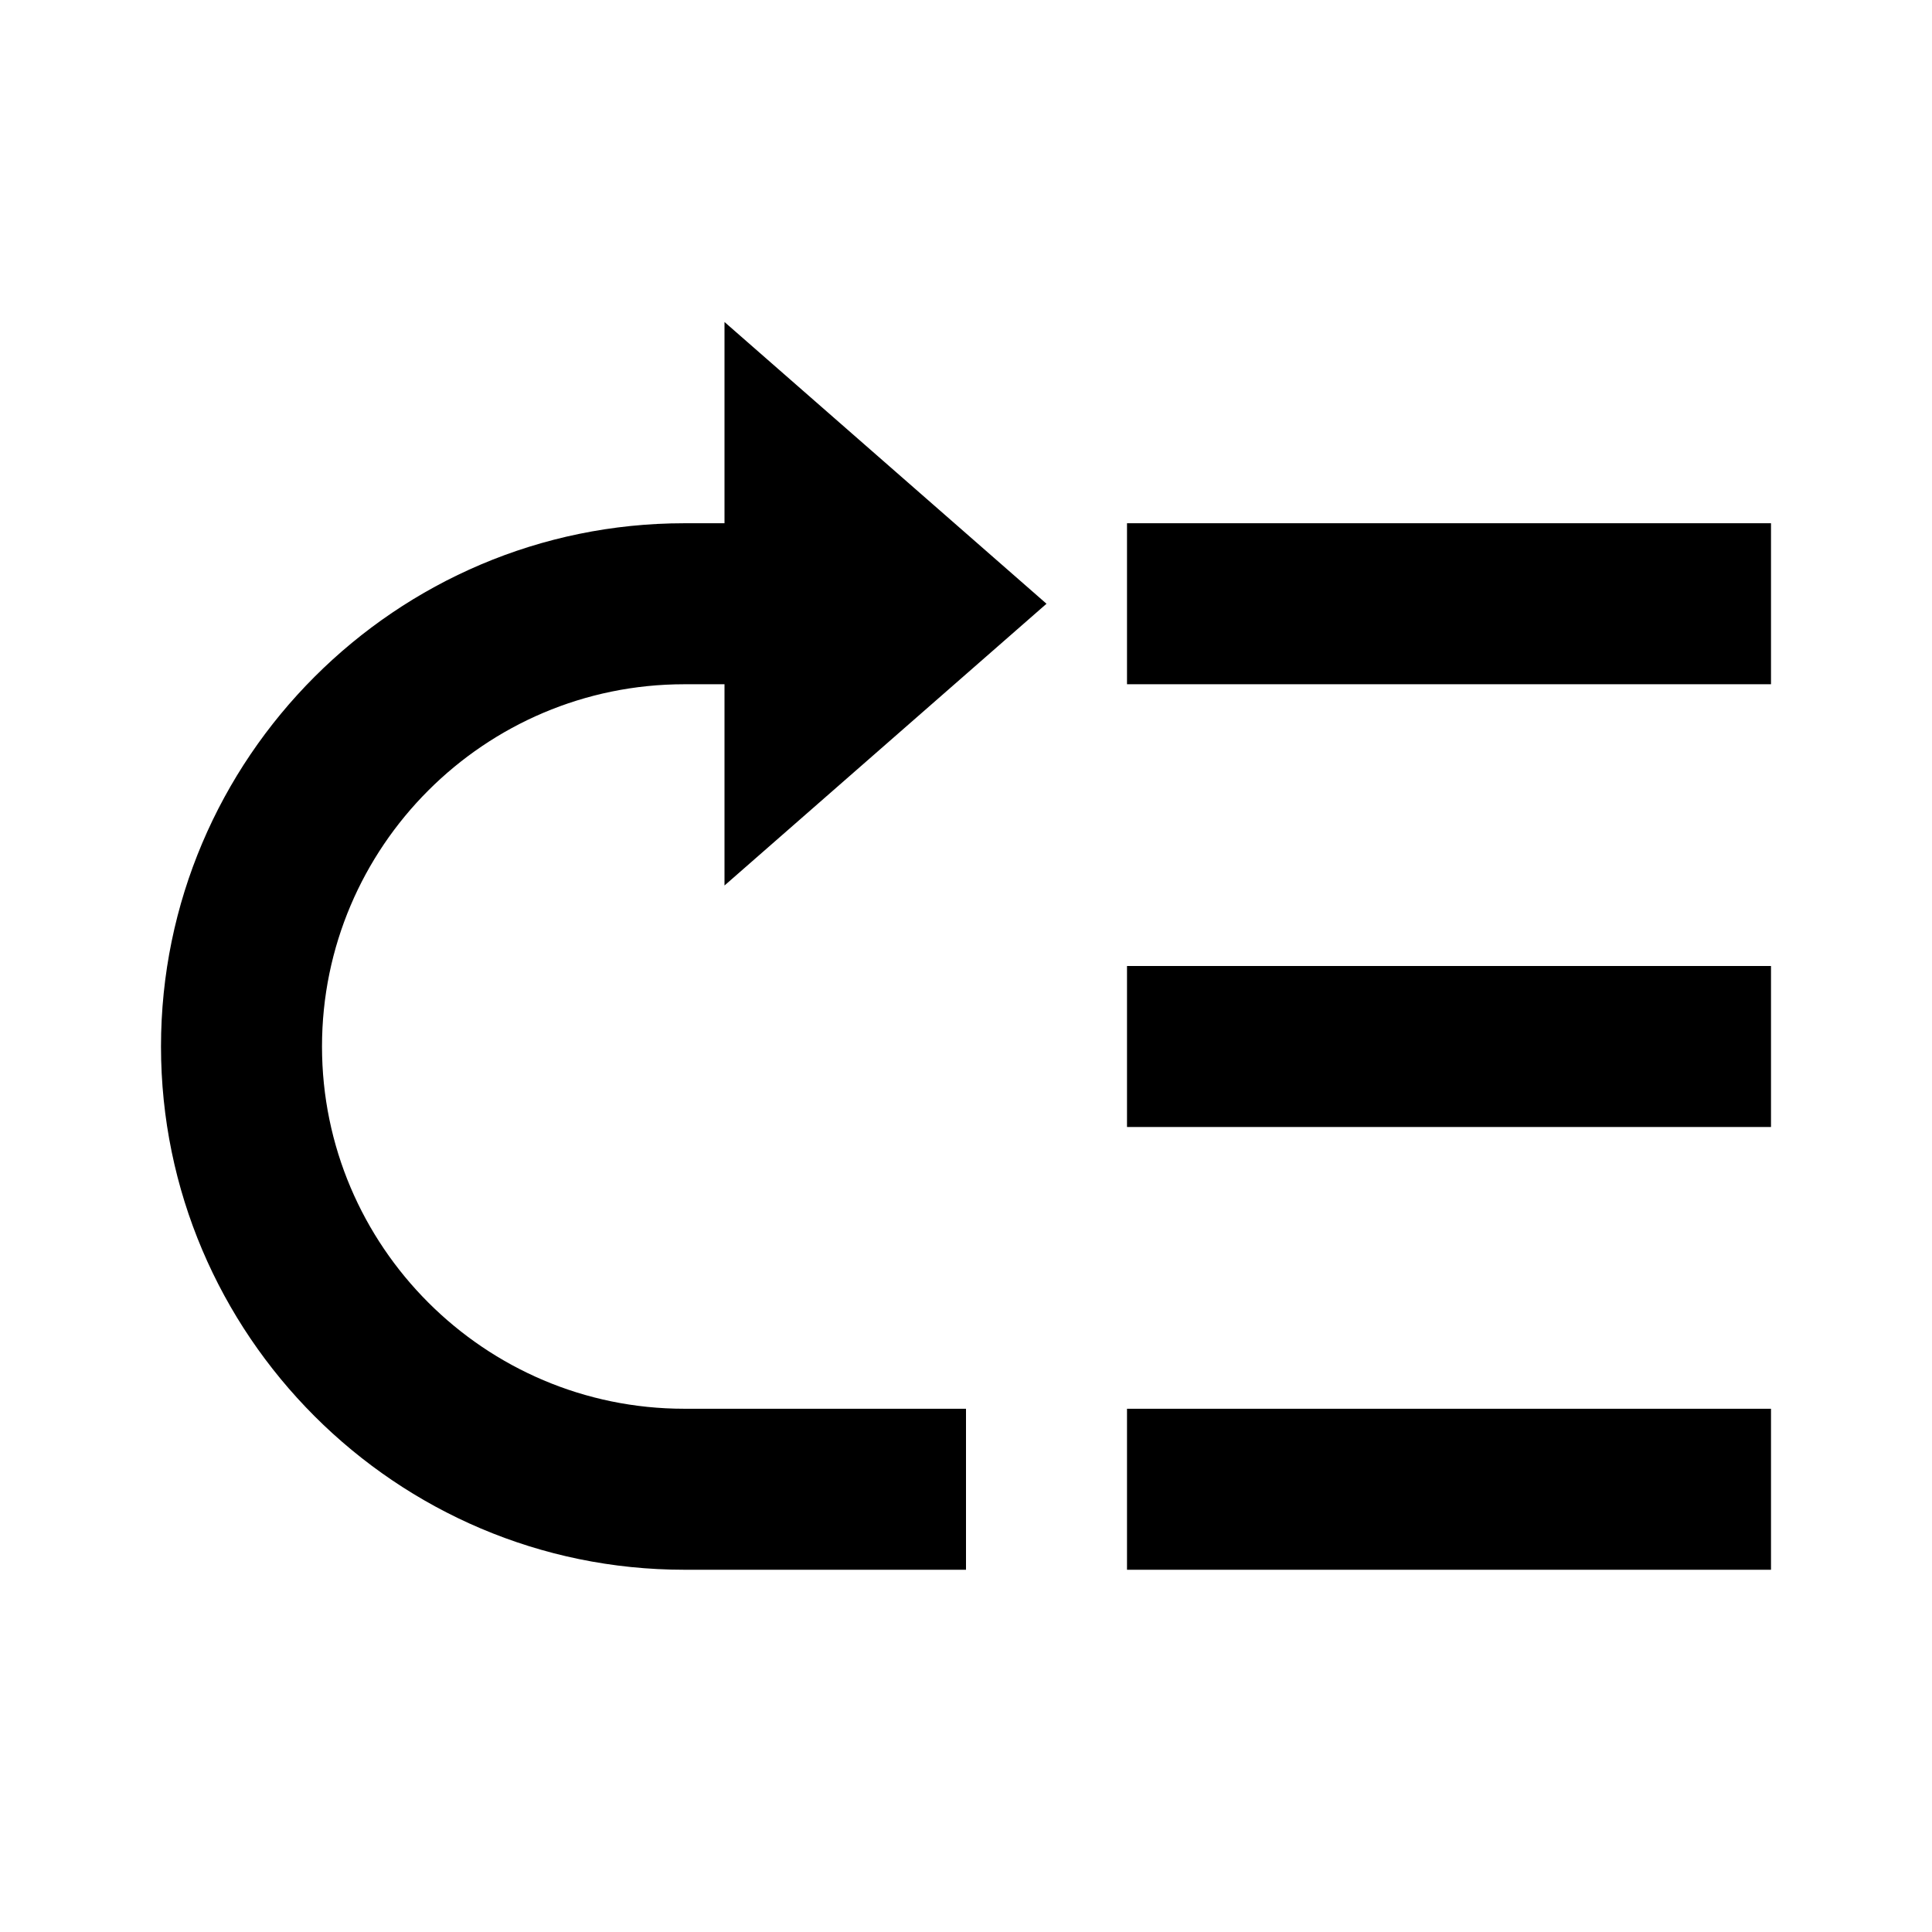 <svg width="24" height="24" viewBox="0 0 24 24" xmlns="http://www.w3.org/2000/svg"><path fill-rule="evenodd" clip-rule="evenodd" d="M8.5 6.5C4.92 6.5 2 9.42 2 13s2.92 6.5 6.5 6.5H12v-2H8.5C6.02 17.5 4 15.48 4 13s2.02-4.5 4.5-4.5H9V11l4-3.5L9 4v2.5h-.5Zm13.5 0h-8v2h8v-2Zm0 5.5h-8v2h8v-2Zm-8 5.5h8v2h-8v-2Z"/></svg>
